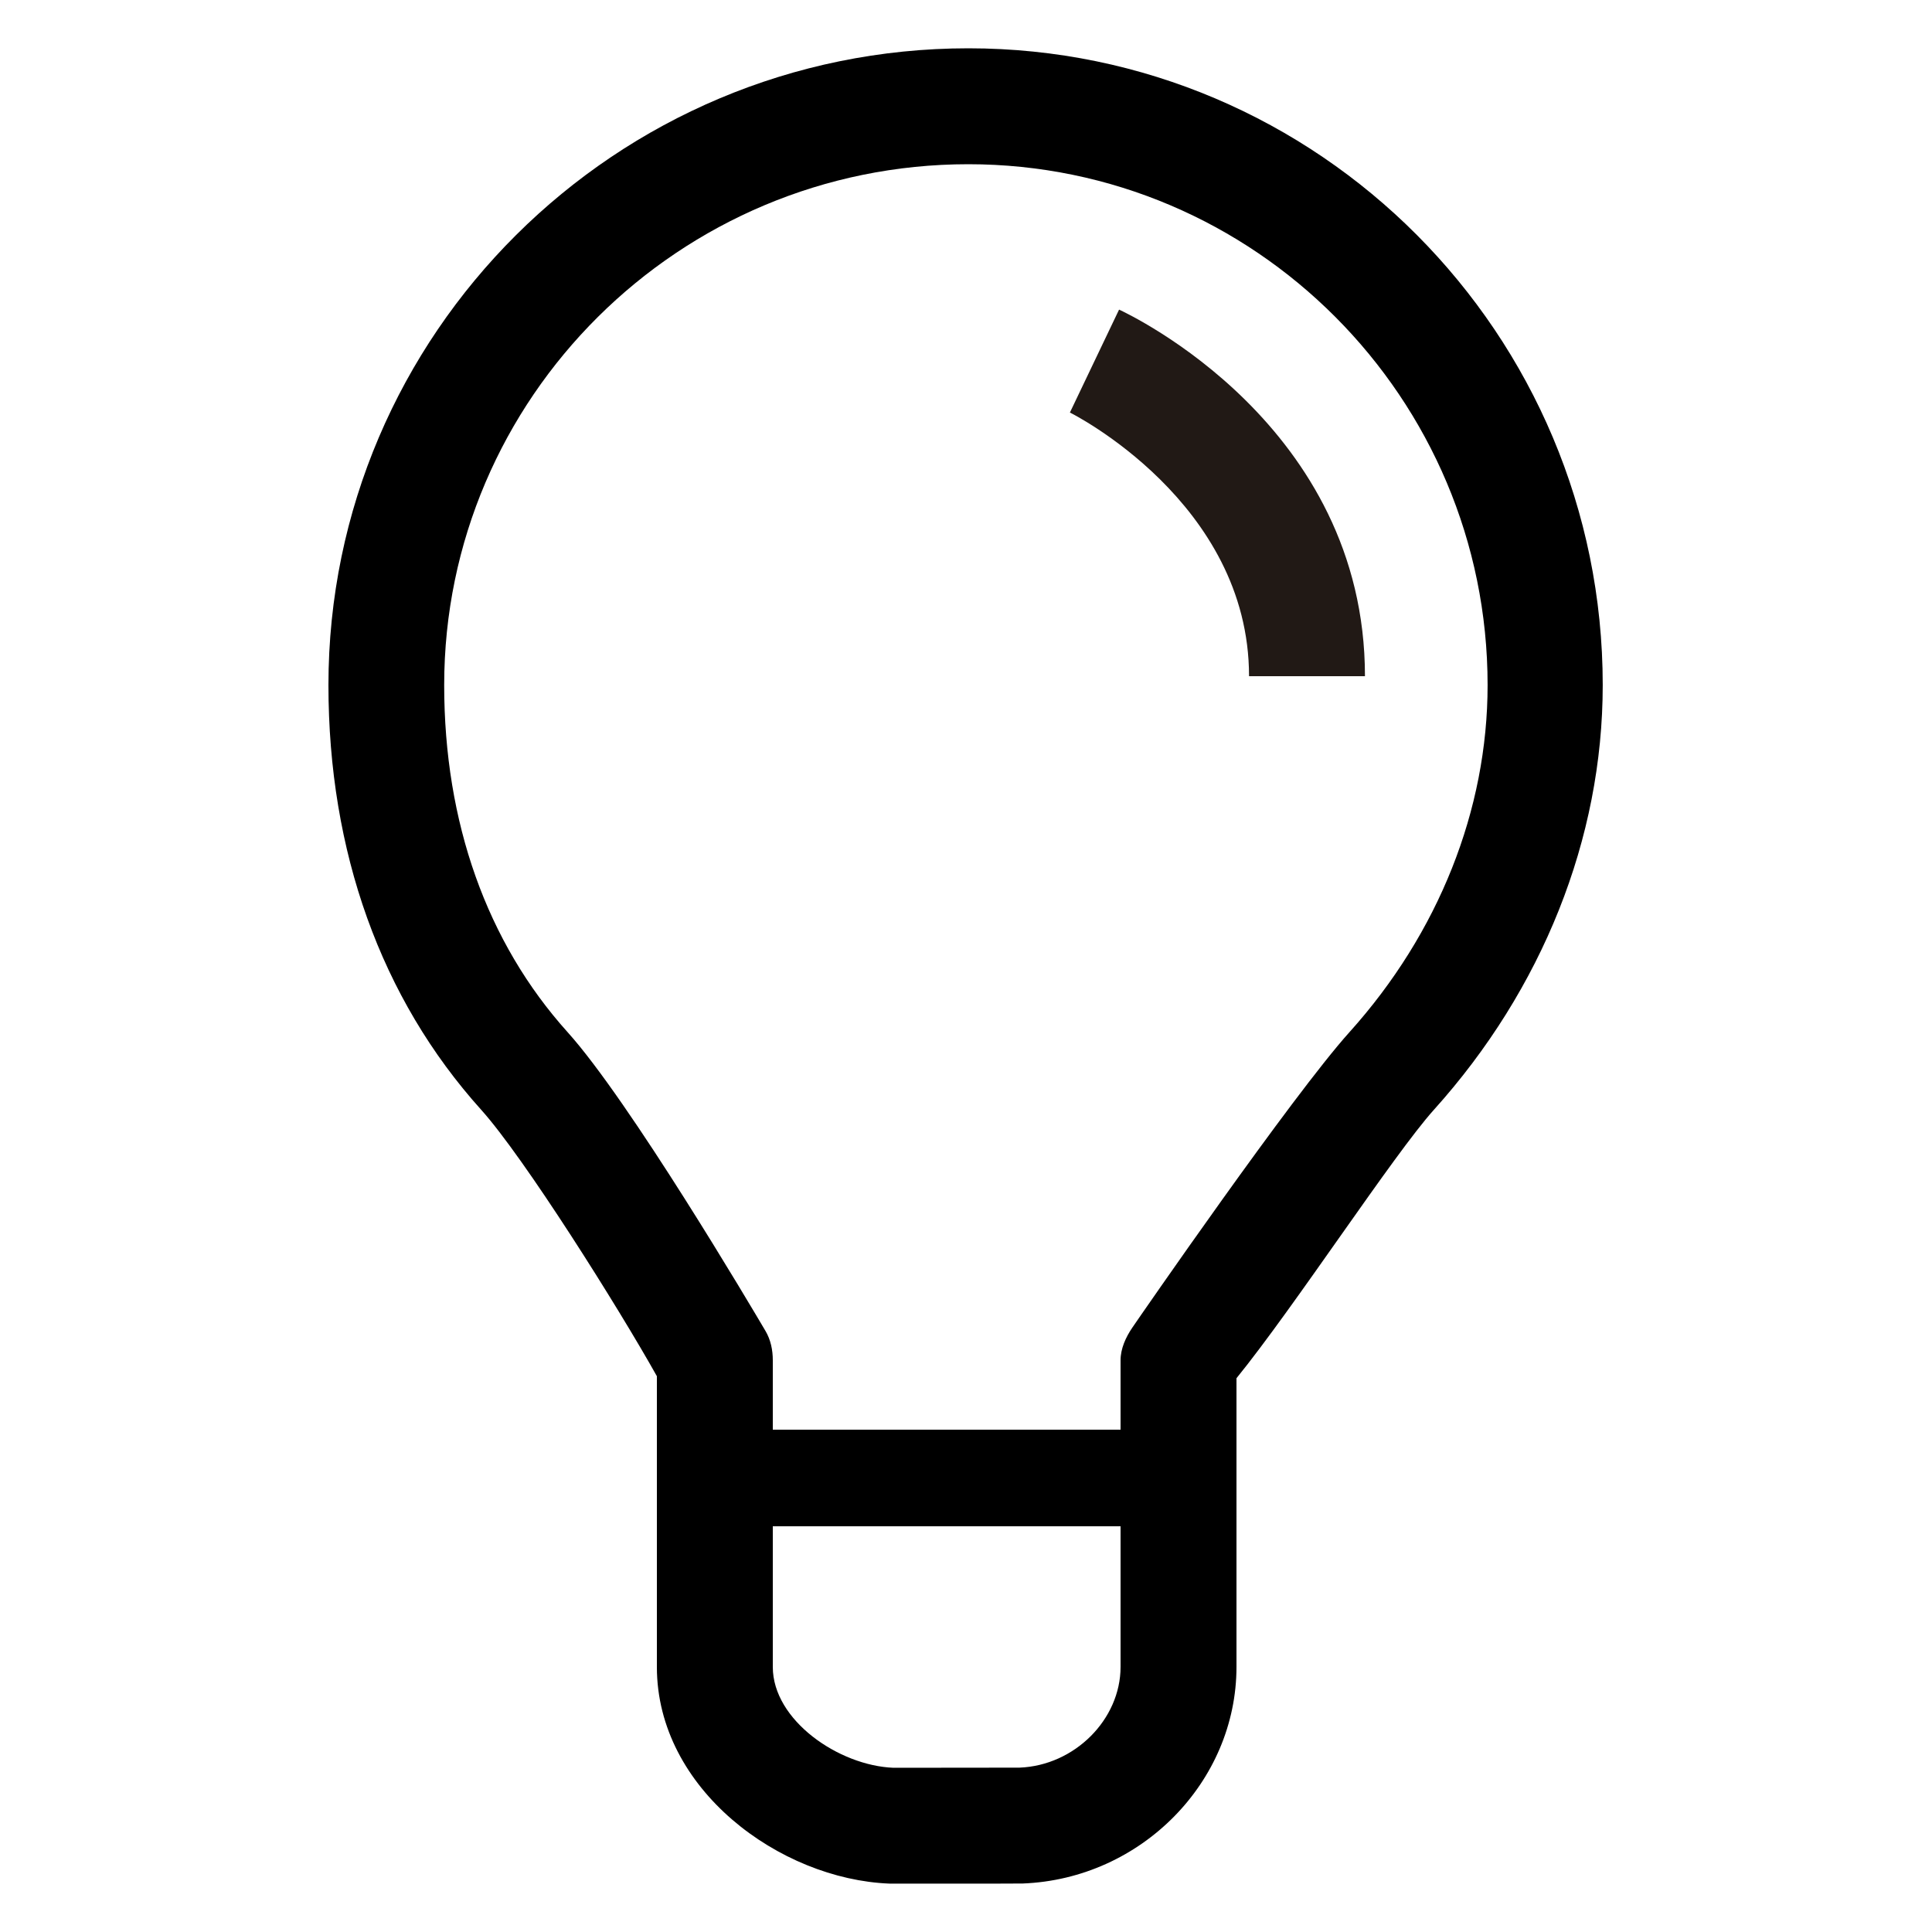 <?xml version="1.0" encoding="utf-8"?>
<!-- Generator: Adobe Illustrator 16.0.0, SVG Export Plug-In . SVG Version: 6.00 Build 0)  -->
<!DOCTYPE svg PUBLIC "-//W3C//DTD SVG 1.1//EN" "http://www.w3.org/Graphics/SVG/1.1/DTD/svg11.dtd">
<svg version="1.1" xmlns="http://www.w3.org/2000/svg" xmlns:xlink="http://www.w3.org/1999/xlink" x="0px" y="0px" width="100px"
	 height="100px" viewBox="0 0 100 100" enable-background="new 0 0 100 100" xml:space="preserve">
<g id="Layer_3" display="none">
</g>
<g id="Your_Icon">
</g>
<g id="Layer_4">
	<g>
		<path fill="none" d="M50.125,8.5C35.168,8.5,23,20.594,23,35.459c0,7.103,2.212,13.316,6.398,17.967
			c3.214,3.57,9.51,14.253,10.221,15.46C39.892,69.347,40,69.873,40,70.409V74h18v-3.591c0-0.603,0.268-1.191,0.607-1.689
			c0.333-0.488,8.229-11.998,11.197-15.296c4.612-5.125,7.174-11.505,7.174-17.965C76.979,20.594,64.944,8.5,50.125,8.5z M64.65,35
			c0-9-9.18-13.604-9.272-13.647l2.545-5.328C58.443,16.269,70.65,22,70.65,35H64.65z"/>
		<path fill="none" d="M40,79v7.282c0,2.755,3.456,5.107,6.287,5.218c0.03,0,6.188-0.003,6.464-0.007
			C55.612,91.382,58,88.992,58,86.277V79H40z"/>
		<g>
			<path d="M50.125,2.5C31.86,2.5,17,17.285,17,35.459c0,8.609,2.71,16.21,7.903,21.98C27.125,59.907,32,67.659,34,71.232v15.05
				c0,6.331,6.369,10.991,12.038,11.213c0.04,0.002,6.697,0.004,6.899-0.005C59.075,97.252,64,92.223,64,86.277v-14.94
				c3-3.695,8.138-11.584,10.222-13.899c5.605-6.229,8.735-14.034,8.735-21.979C82.957,17.285,68.252,2.5,50.125,2.5z M58,86.277
				c0,2.715-2.37,5.104-5.231,5.216c-0.275,0.004-6.495,0.007-6.524,0.007C43.412,91.39,40,89.037,40,86.282V79h18V86.277z
				 M69.848,53.424C66.88,56.722,58.94,68.231,58.607,68.72C58.268,69.218,58,69.807,58,70.409V74H40v-3.591
				c0-0.536-0.108-1.062-0.381-1.523c-0.711-1.207-7.025-11.89-10.239-15.46c-4.186-4.651-6.389-10.864-6.389-17.967
				C22.991,20.594,35.164,8.5,50.121,8.5c14.819,0,26.877,12.094,26.877,26.959C76.998,41.919,74.46,48.299,69.848,53.424z"/>
		</g>
		<path fill="#211915" d="M57.923,16.025l-2.545,5.328C55.471,21.396,64.65,26,64.65,35h6C70.65,22,58.443,16.269,57.923,16.025z"/>
	</g>
</g>
</svg>
